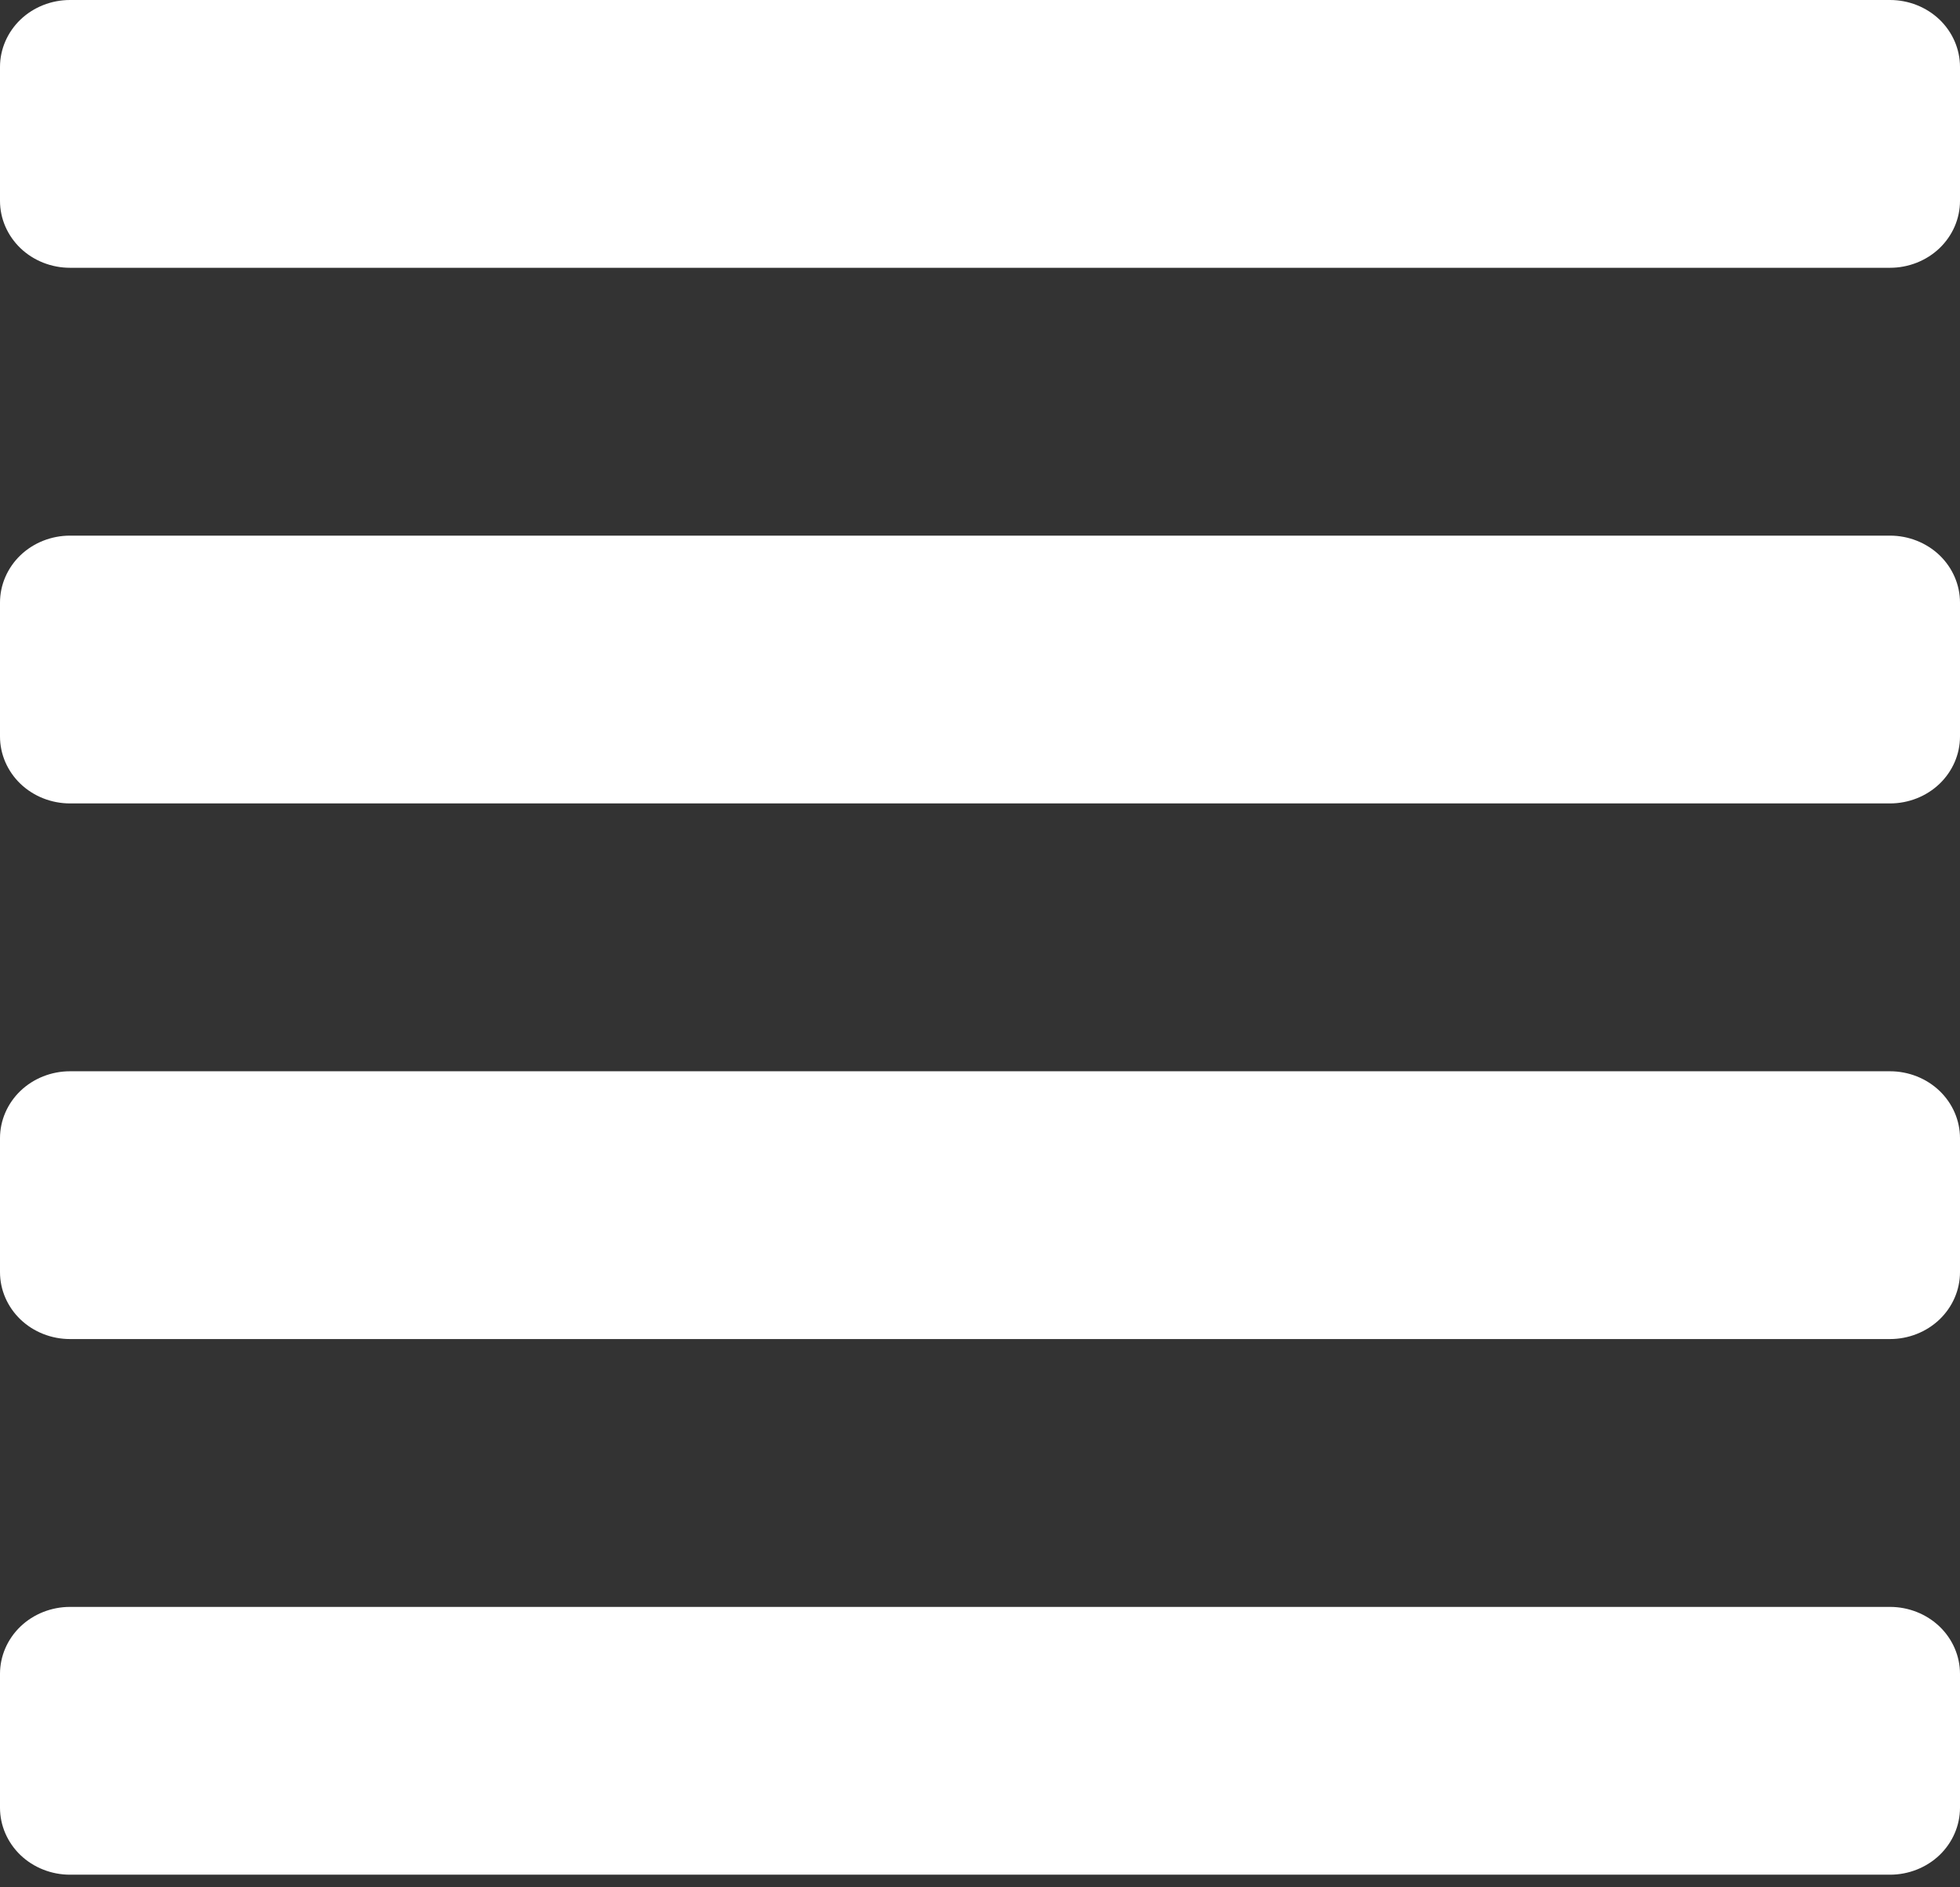 <svg width="27" height="26" viewBox="0 0 27 26" fill="none" xmlns="http://www.w3.org/2000/svg">
<rect x="0" y="0" width="27" height="26" fill="#333333" stroke="none"/>
<path d="M26.036 22.137H0.964C0.709 22.137 0.463 22.234 0.282 22.407C0.102 22.58 0 22.814 0 23.059L0 24.904C0 25.148 0.102 25.383 0.282 25.556C0.463 25.729 0.709 25.826 0.964 25.826H26.036C26.291 25.826 26.537 25.729 26.718 25.556C26.898 25.383 27 25.148 27 24.904V23.059C27 22.814 26.898 22.58 26.718 22.407C26.537 22.234 26.291 22.137 26.036 22.137ZM26.036 14.758H0.964C0.709 14.758 0.463 14.855 0.282 15.028C0.102 15.201 0 15.435 0 15.68L0 17.525C0 17.77 0.102 18.004 0.282 18.177C0.463 18.35 0.709 18.447 0.964 18.447H26.036C26.291 18.447 26.537 18.35 26.718 18.177C26.898 18.004 27 17.77 27 17.525V15.68C27 15.435 26.898 15.201 26.718 15.028C26.537 14.855 26.291 14.758 26.036 14.758ZM26.036 7.379H0.964C0.709 7.379 0.463 7.476 0.282 7.649C0.102 7.822 0 8.057 0 8.301L0 10.146C0 10.391 0.102 10.625 0.282 10.798C0.463 10.971 0.709 11.068 0.964 11.068H26.036C26.291 11.068 26.537 10.971 26.718 10.798C26.898 10.625 27 10.391 27 10.146V8.301C27 8.057 26.898 7.822 26.718 7.649C26.537 7.476 26.291 7.379 26.036 7.379ZM26.036 0H0.964C0.709 0 0.463 0.097 0.282 0.27C0.102 0.443 0 0.678 0 0.922L0 2.767C0 3.012 0.102 3.246 0.282 3.419C0.463 3.592 0.709 3.689 0.964 3.689H26.036C26.291 3.689 26.537 3.592 26.718 3.419C26.898 3.246 27 3.012 27 2.767V0.922C27 0.678 26.898 0.443 26.718 0.27C26.537 0.097 26.291 0 26.036 0Z" fill="white"/>
</svg>
